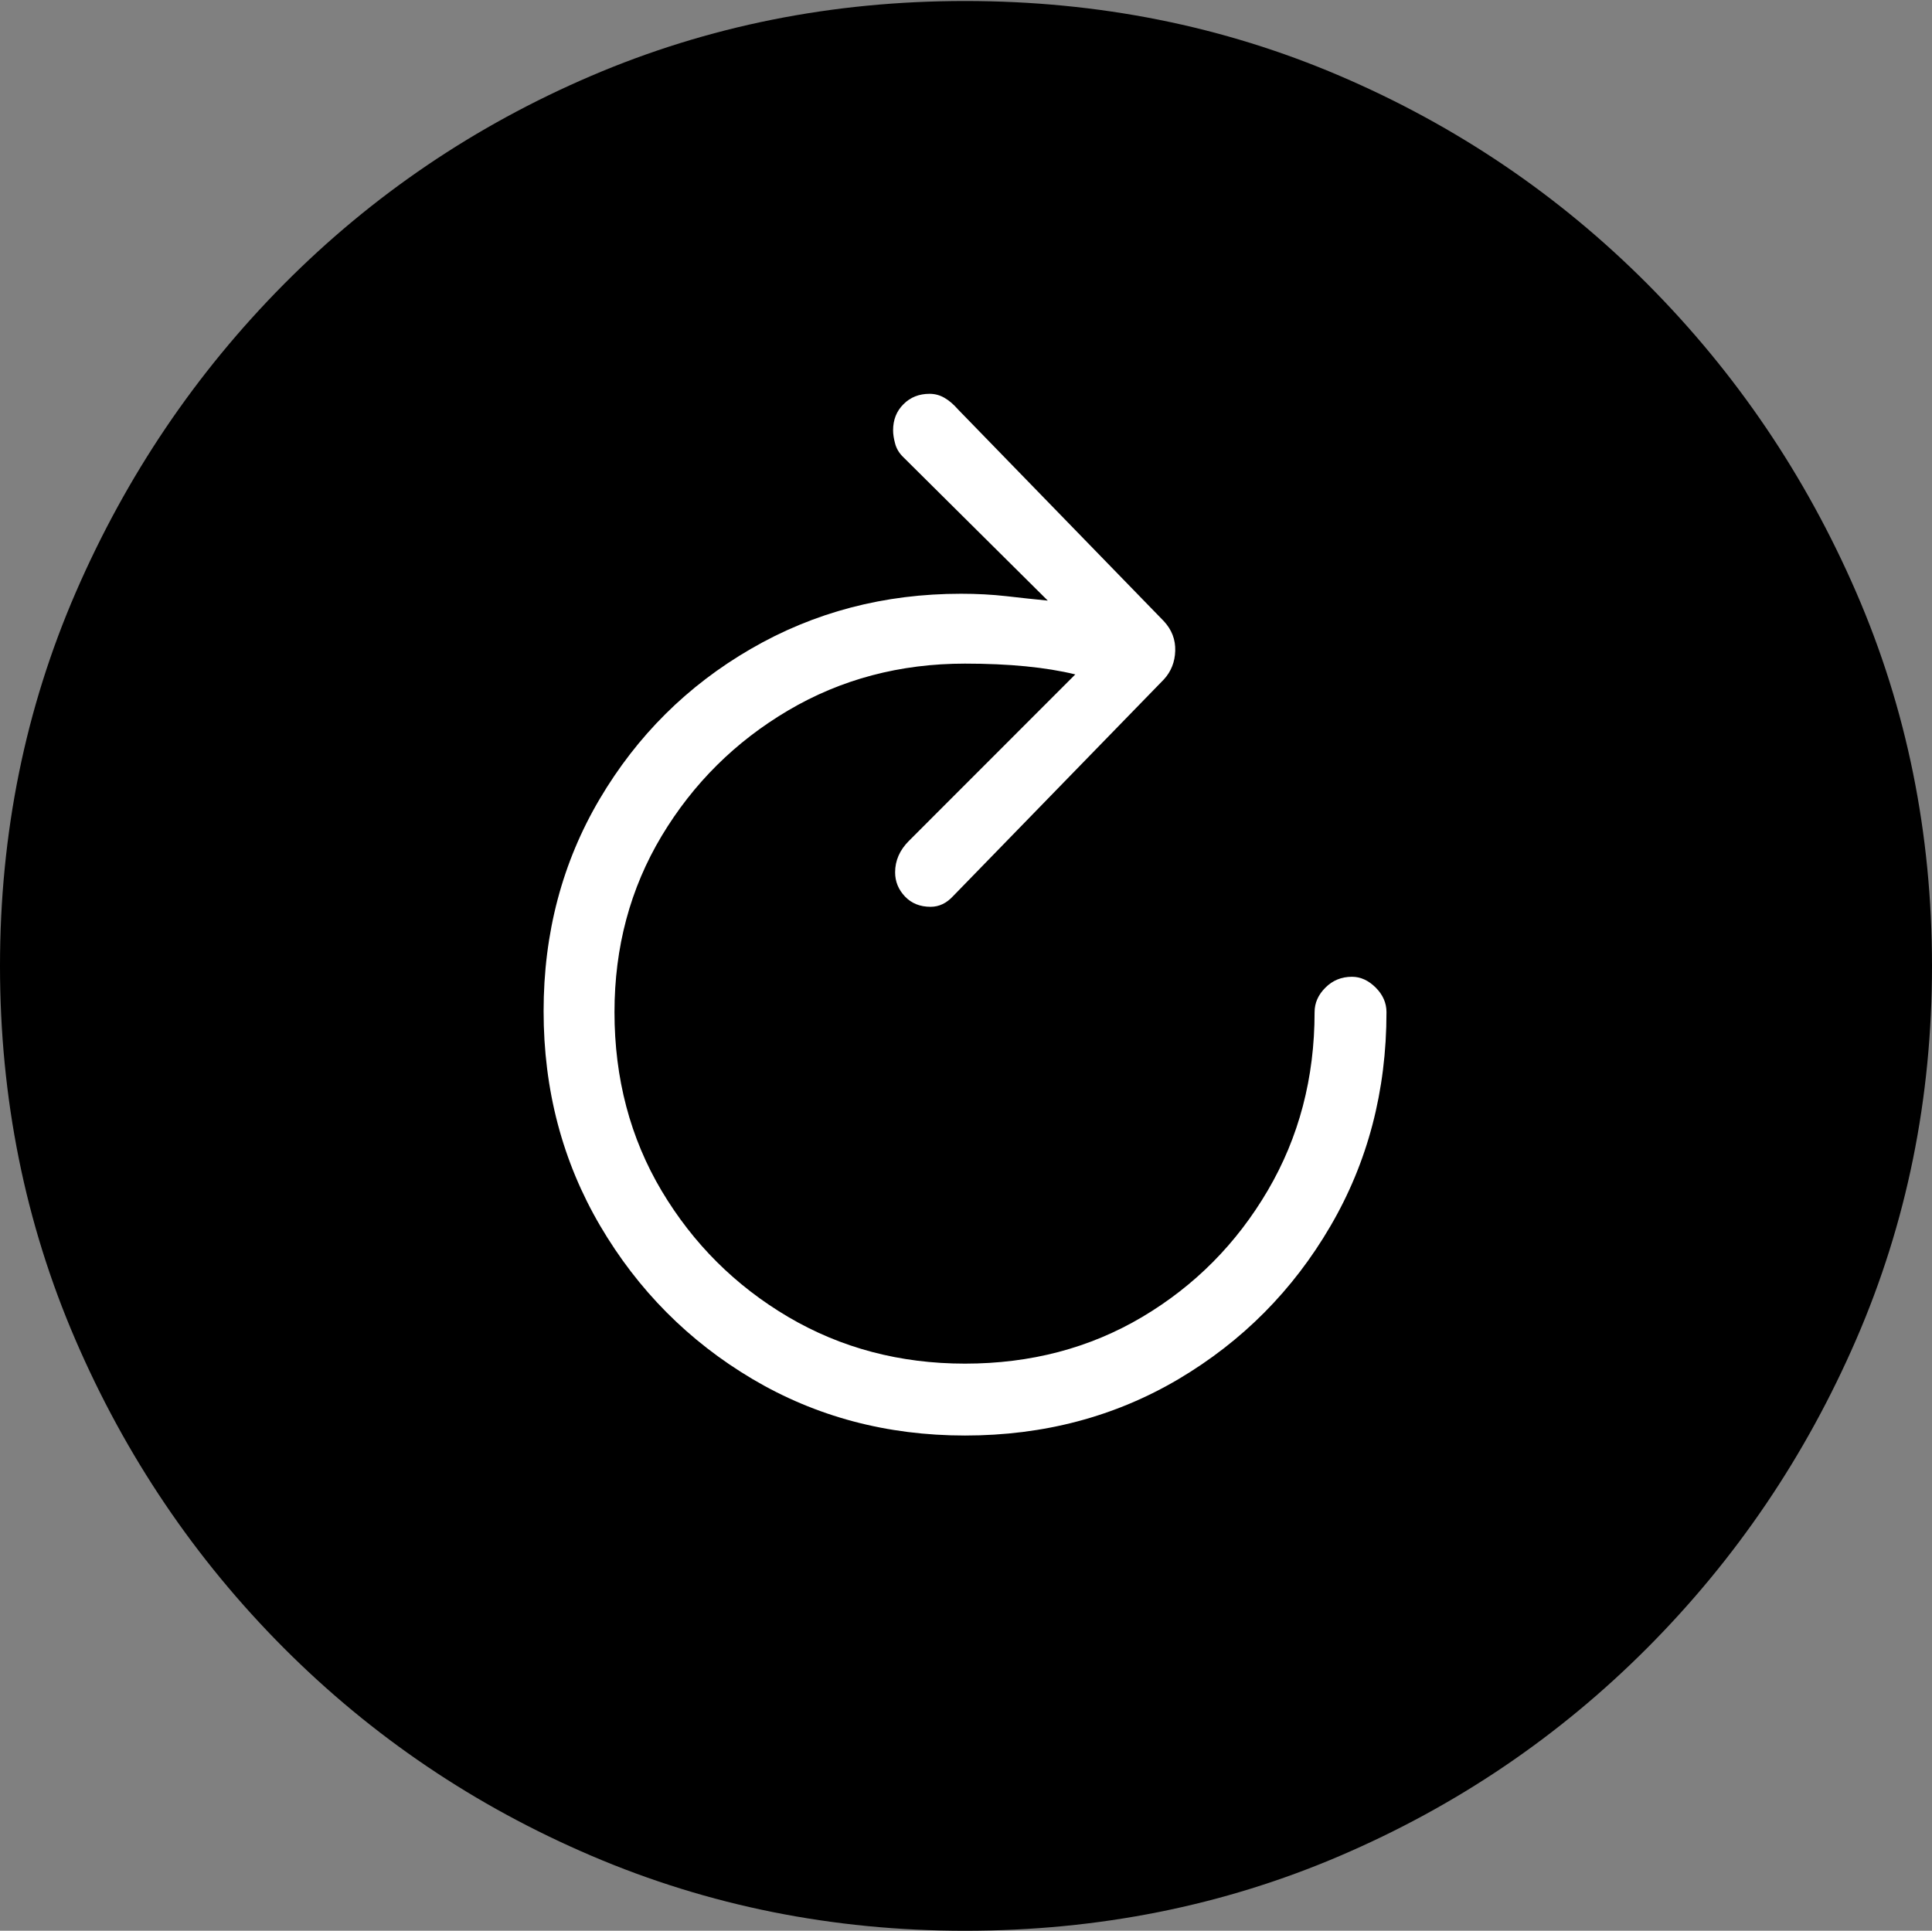 <?xml version="1.0" encoding="UTF-8"?>
<!--Generator: Apple Native CoreSVG 175-->
<!DOCTYPE svg
PUBLIC "-//W3C//DTD SVG 1.1//EN"
       "http://www.w3.org/Graphics/SVG/1.1/DTD/svg11.dtd">
<svg version="1.1" xmlns="http://www.w3.org/2000/svg" xmlns:xlink="http://www.w3.org/1999/xlink" width="19.16" height="19.15">
 <rect width="100%" height="100%" fill="#808080" stroke="none"/>
 <g>
  <rect height="19.15" opacity="0" width="19.16" x="0" y="0"/>
  <path d="M9.57 19.15Q11.553 19.15 13.286 18.408Q15.02 17.666 16.338 16.343Q17.656 15.02 18.408 13.286Q19.16 11.553 19.16 9.58Q19.16 7.607 18.408 5.874Q17.656 4.141 16.338 2.817Q15.02 1.494 13.286 0.752Q11.553 0.01 9.57 0.01Q7.598 0.01 5.864 0.752Q4.131 1.494 2.817 2.817Q1.504 4.141 0.752 5.874Q0 7.607 0 9.58Q0 11.553 0.747 13.286Q1.494 15.02 2.812 16.343Q4.131 17.666 5.869 18.408Q7.607 19.15 9.57 19.15Z" fill="#000000"/>
  <path d="M5.391 10.029Q5.391 8.867 5.947 7.925Q6.504 6.982 7.446 6.436Q8.389 5.889 9.531 5.889Q9.766 5.889 9.98 5.913Q10.195 5.938 10.391 5.957L8.955 4.531Q8.896 4.473 8.877 4.399Q8.857 4.326 8.857 4.268Q8.857 4.111 8.96 4.009Q9.062 3.906 9.219 3.906Q9.297 3.906 9.365 3.945Q9.434 3.984 9.502 4.062L11.543 6.162Q11.66 6.289 11.655 6.455Q11.65 6.621 11.543 6.738L9.453 8.887Q9.355 8.994 9.229 8.994Q9.072 8.994 8.975 8.892Q8.877 8.789 8.877 8.652Q8.877 8.477 9.014 8.34L10.664 6.689Q10.225 6.582 9.57 6.582Q8.604 6.582 7.817 7.046Q7.031 7.51 6.562 8.291Q6.094 9.072 6.094 10.039Q6.094 11.025 6.562 11.812Q7.031 12.598 7.817 13.062Q8.604 13.525 9.57 13.525Q10.547 13.525 11.328 13.062Q12.109 12.598 12.573 11.807Q13.037 11.016 13.037 10.039Q13.037 9.902 13.145 9.795Q13.252 9.688 13.408 9.688Q13.535 9.688 13.643 9.795Q13.75 9.902 13.75 10.039Q13.75 11.211 13.193 12.163Q12.637 13.115 11.69 13.677Q10.742 14.238 9.57 14.238Q8.408 14.238 7.461 13.677Q6.514 13.115 5.952 12.158Q5.391 11.201 5.391 10.029Z" fill="#ffffff"/>
 </g>
</svg>
